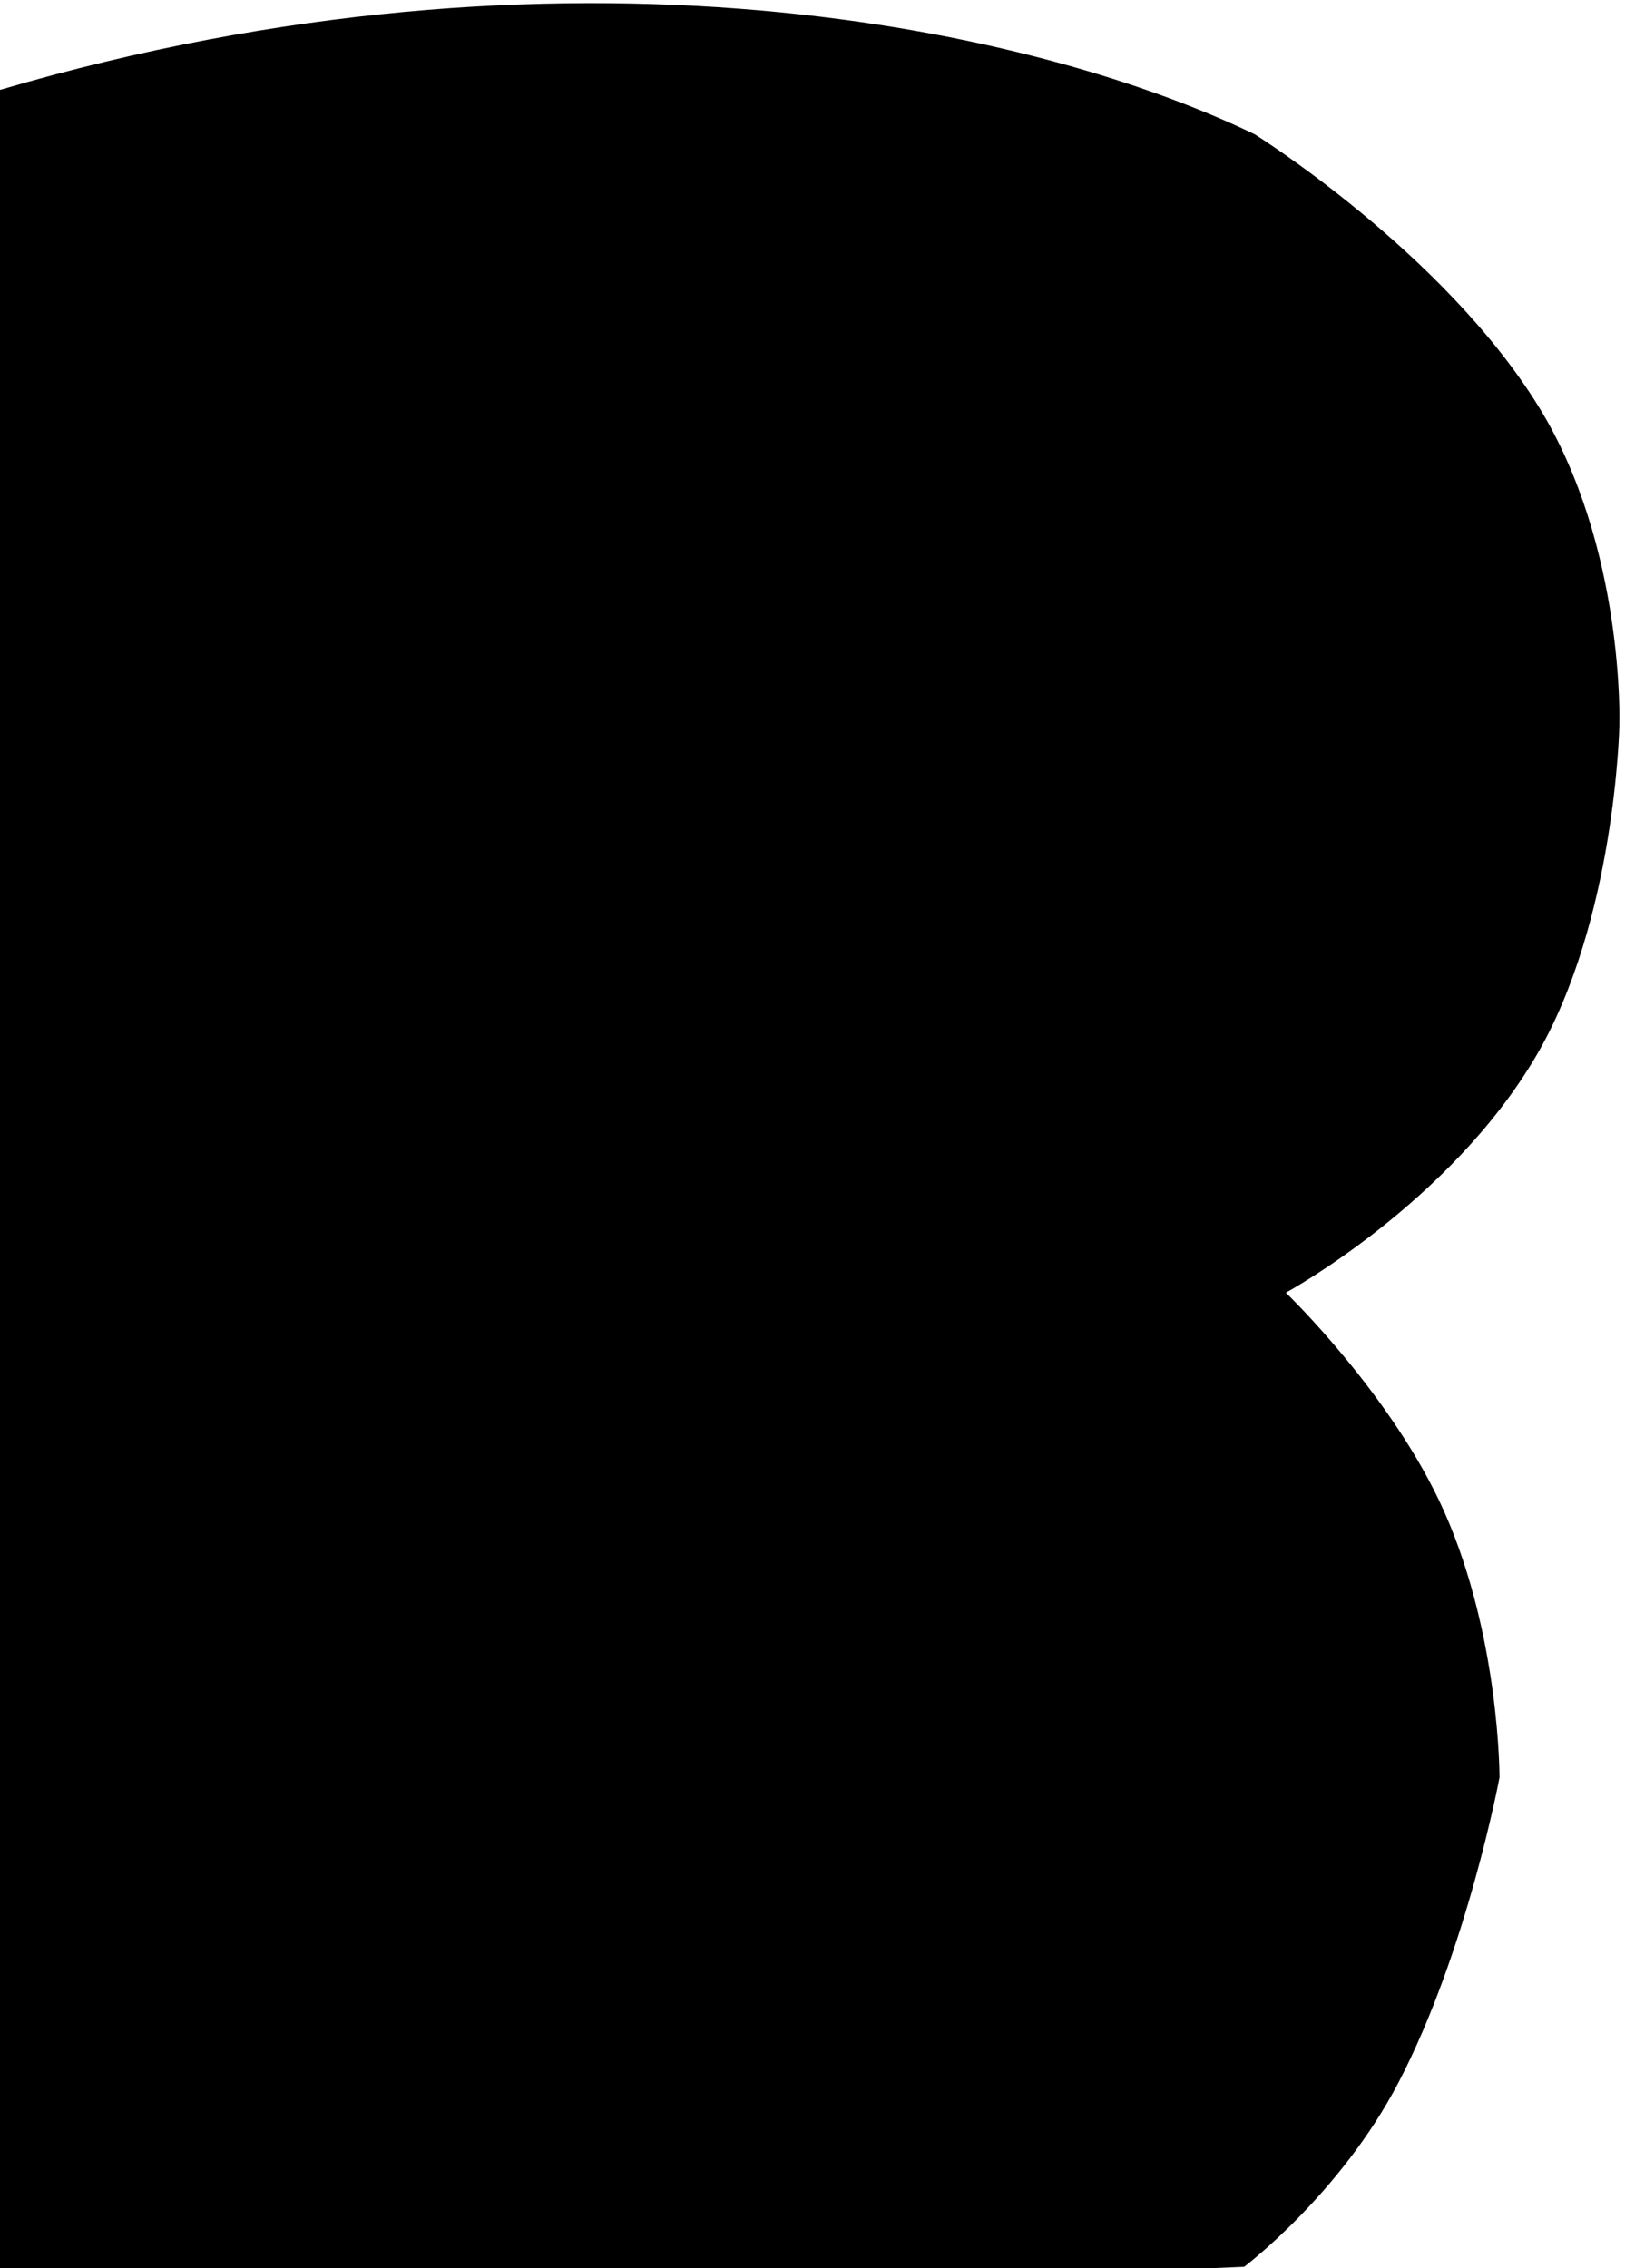 <svg xmlns="http://www.w3.org/2000/svg" width="2510" height="3481" viewBox="0 0 2510 3481">
  <defs>
    <style>
      .cls-1 {
        fill-rule: evenodd;
      }
    </style>
  </defs>
  <path id="シェイプ_1" data-name="シェイプ 1" class="cls-1" d="M-40,150C827.665-116.4,1566.6,33.2,1926,206c0,0,289.57,180.83,436,418,132.91,215.267,124,489,124,489s-5.66,299.88-128,508c-133.2,226.6-384,363-384,363s164.75,158.23,244,338c84.57,191.84,84,406,84,406s-49.92,266.68-155,468c-89.7,171.84-237,283-237,283l-2098,88Z"/>
</svg>
